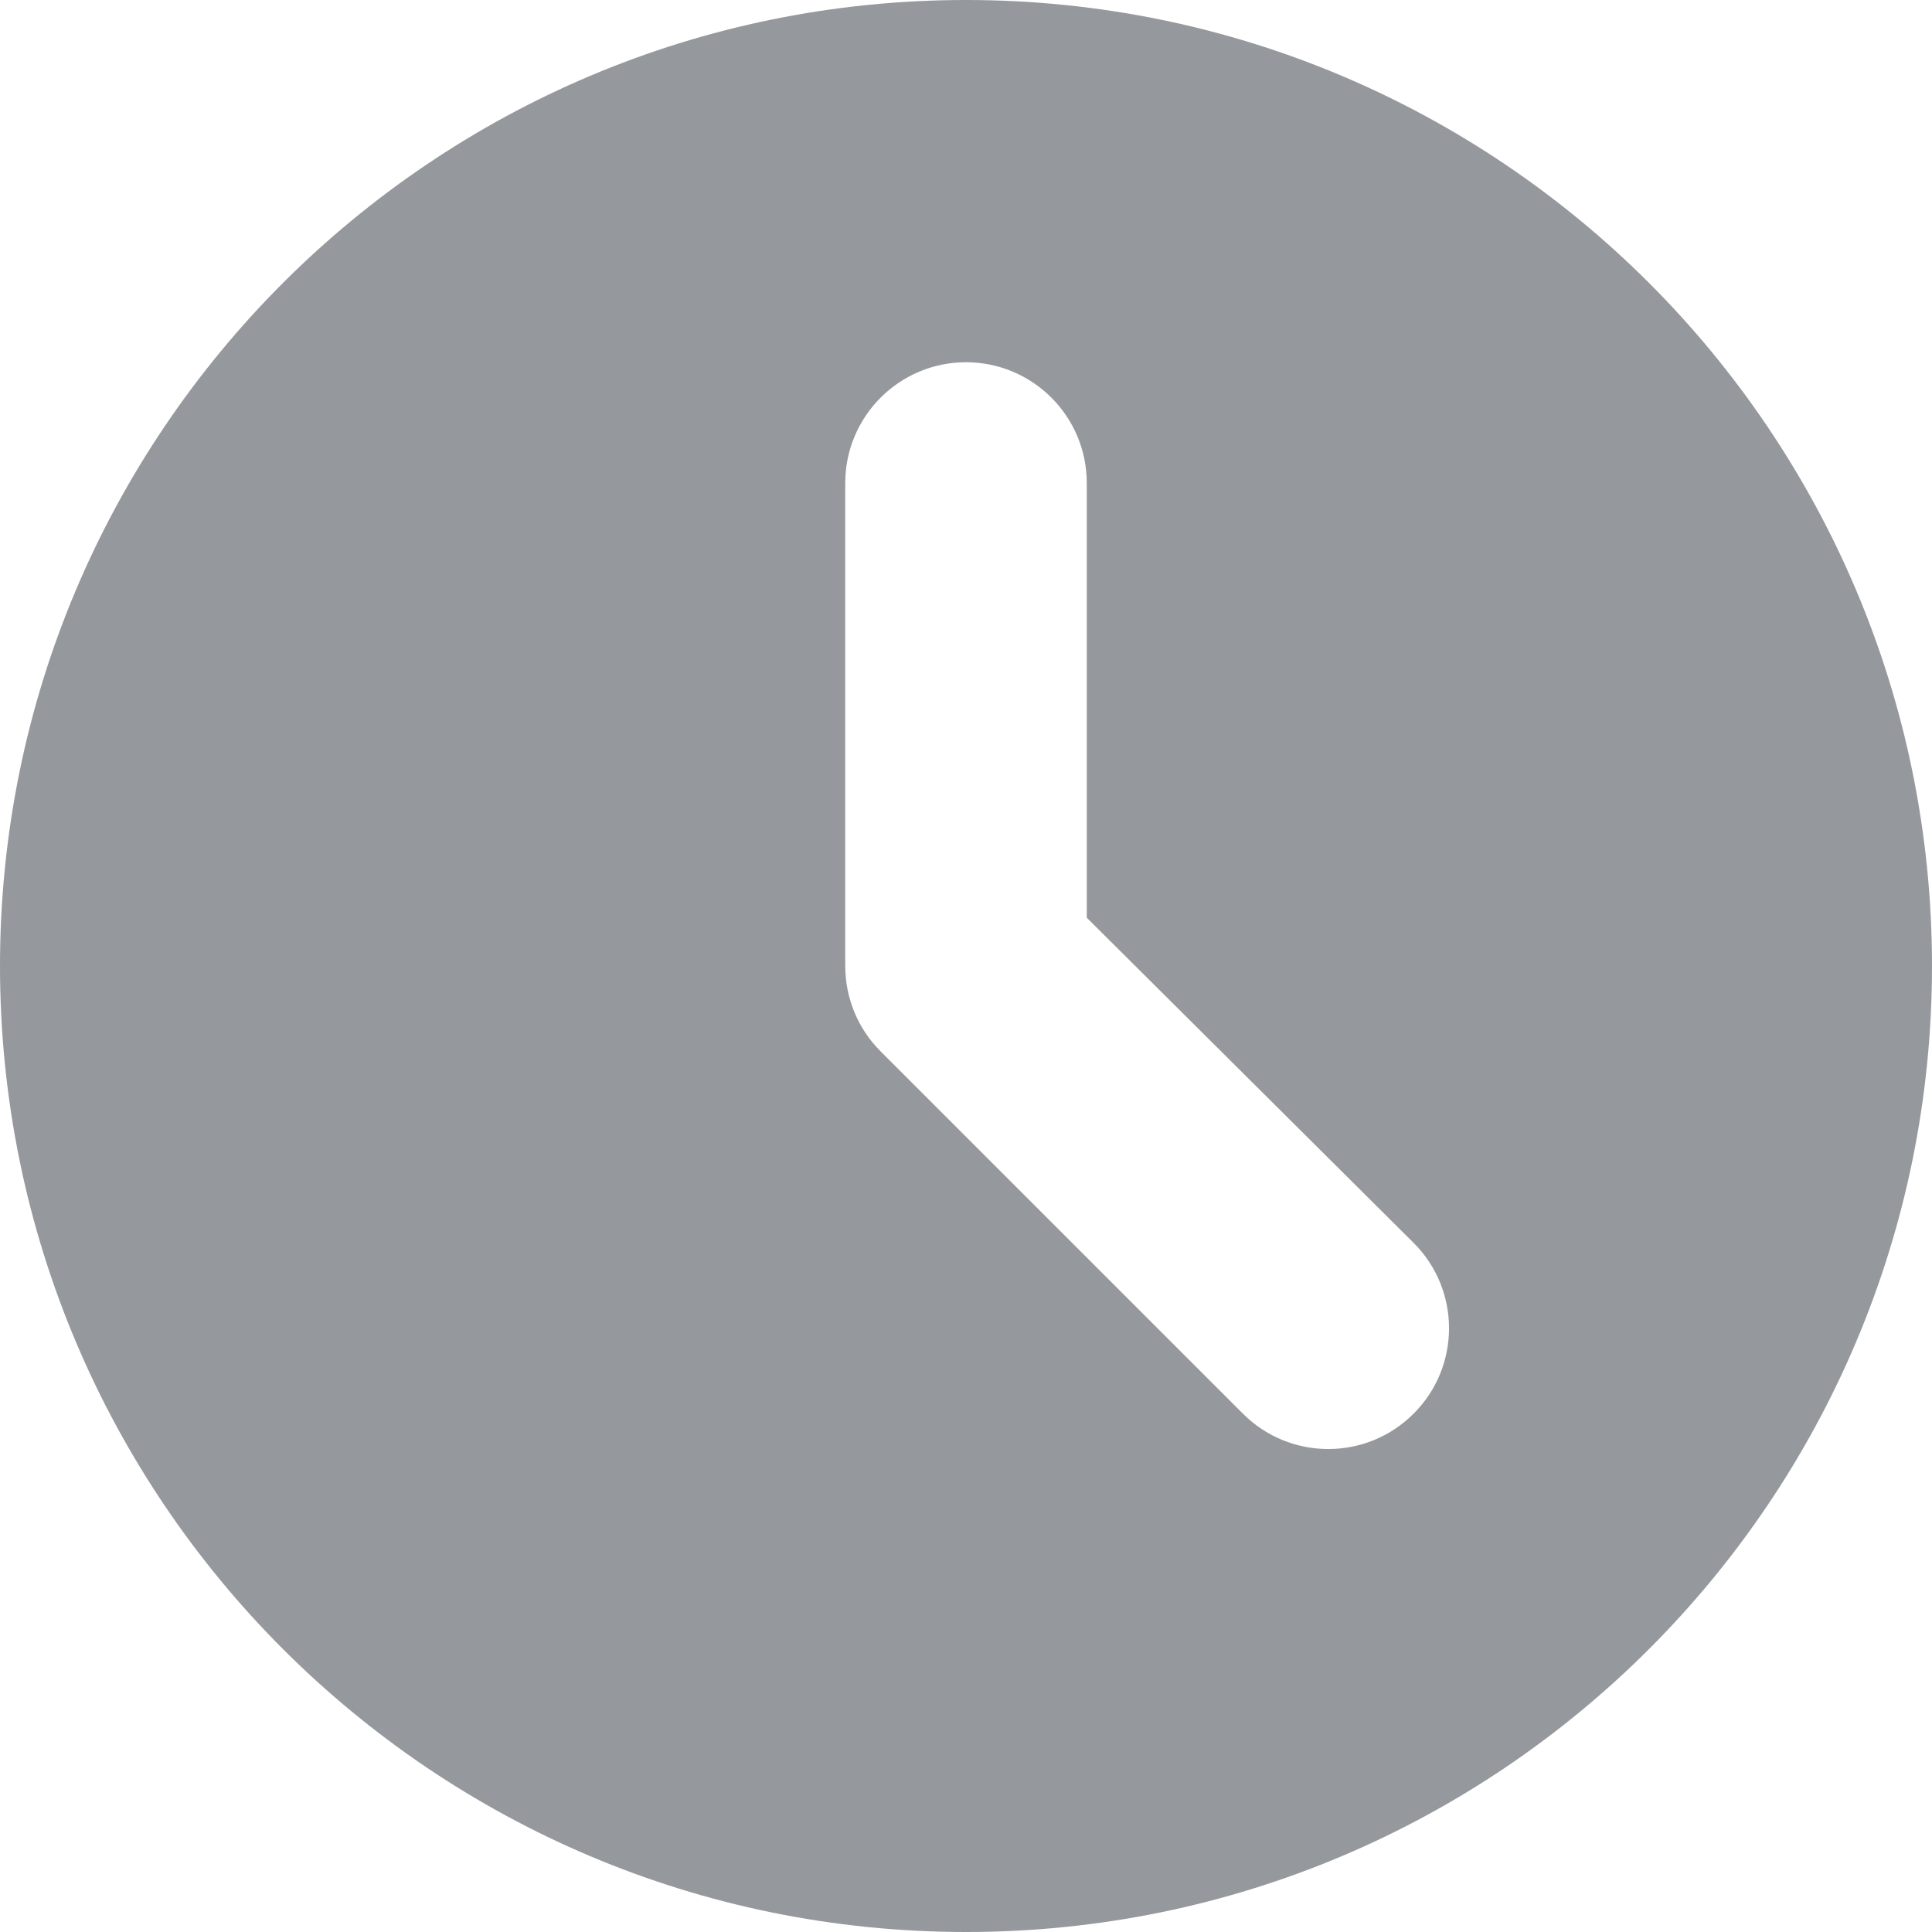 <svg xmlns="http://www.w3.org/2000/svg" width="16" height="16" viewBox="0 0 16 16">
  <path fill="#95999D" fill-rule="evenodd" d="M136,48 C140.418,48 144,44.418 144,40 C144,35.582 140.418,32 136,32 C131.582,32 128,35.582 128,40 C128,44.418 131.582,48 136,48 Z M135,40 C135,40.265 135.105,40.52 135.293,40.707 L138.293,43.707 C138.683,44.098 139.317,44.098 139.707,43.707 C140.098,43.317 140.098,42.683 139.707,42.293 L137,39.6 L137,36 C137,35.448 136.552,35 136,35 C135.448,35 135,35.448 135,36 L135,40 Z" transform="translate(-128 -32)"/>
</svg>
